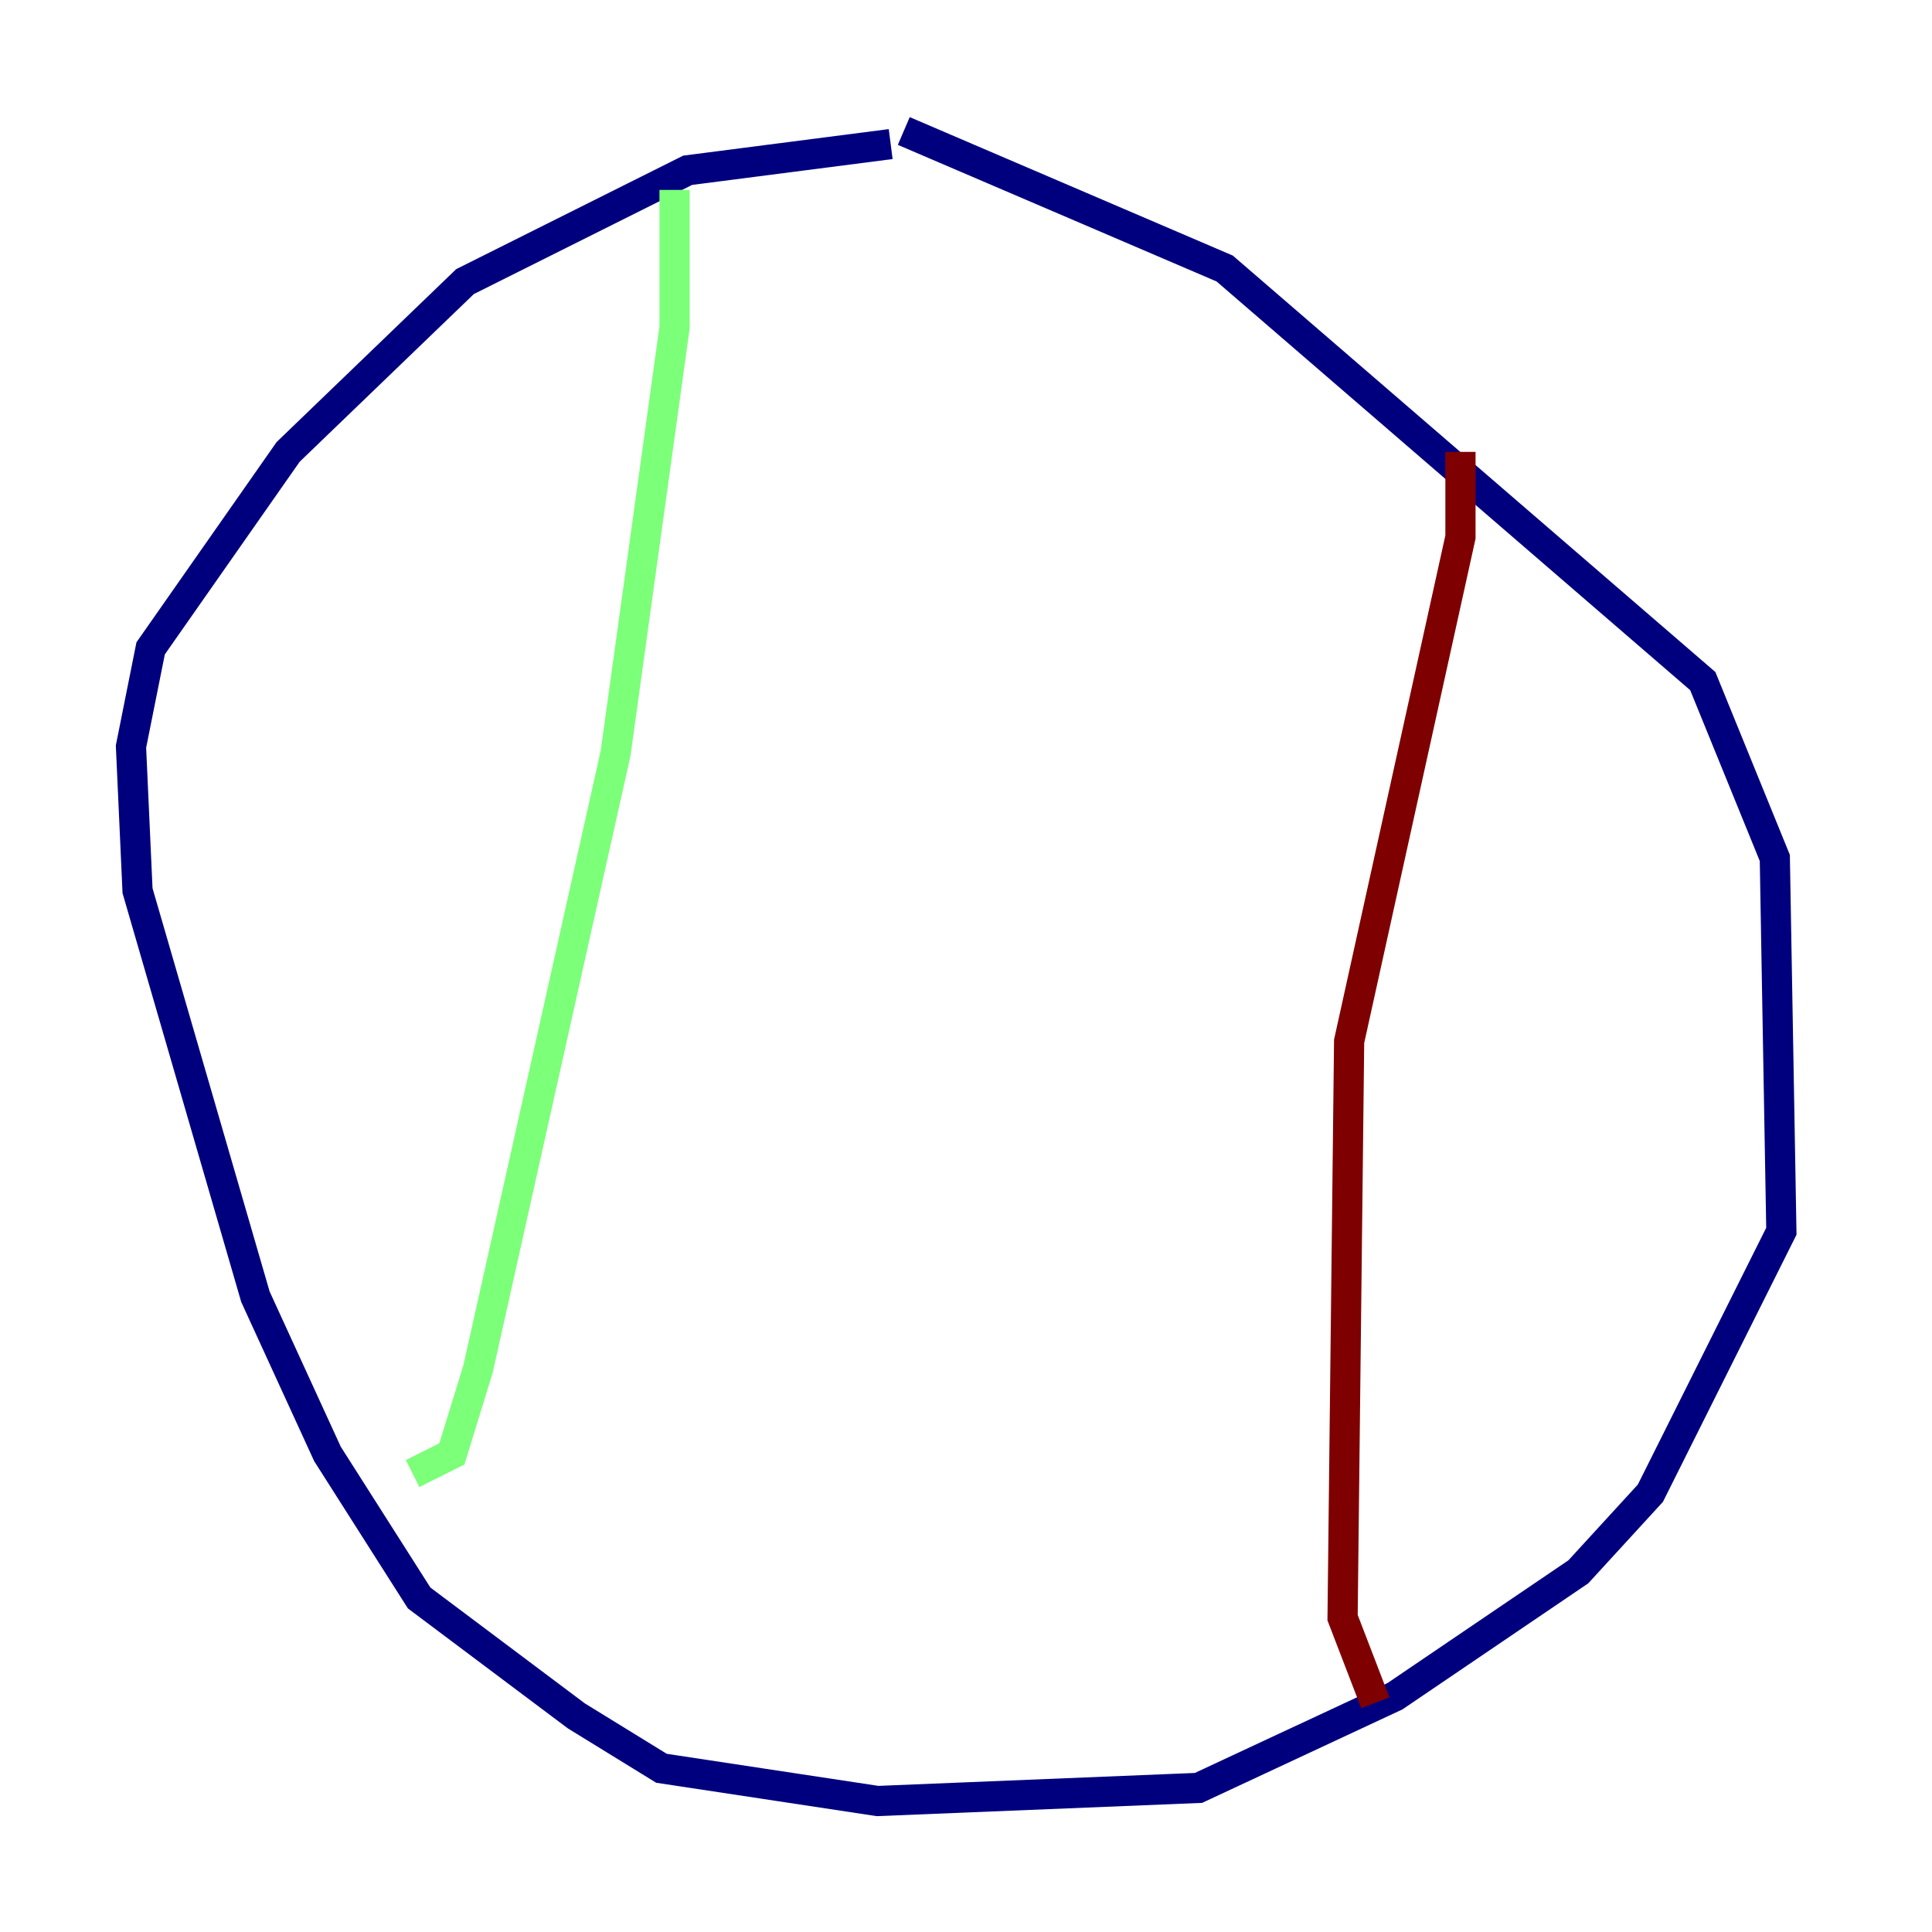 <?xml version="1.0" encoding="utf-8" ?>
<svg baseProfile="tiny" height="128" version="1.2" viewBox="0,0,128,128" width="128" xmlns="http://www.w3.org/2000/svg" xmlns:ev="http://www.w3.org/2001/xml-events" xmlns:xlink="http://www.w3.org/1999/xlink"><defs /><polyline fill="none" points="59.01,9.546 45.559,11.281 30.807,18.658 19.091,29.939 9.98,42.956 8.678,49.464 9.112,59.01 16.922,85.912 21.695,96.325 27.77,105.871 38.183,113.681 43.824,117.153 58.142,119.322 79.403,118.454 92.42,112.38 104.57,104.136 109.342,98.929 118.02,81.573 117.586,56.841 112.814,45.125 81.139,17.79 59.878,8.678" stroke="#00007f" stroke-width="2" /><polyline fill="none" points="44.691,12.583 44.691,21.695 40.786,49.898 31.675,90.685 29.939,96.325 27.336,97.627" stroke="#7cff79" stroke-width="2" /><polyline fill="none" points="96.759,29.939 96.759,35.58 89.383,68.99 88.949,107.173 91.119,112.814" stroke="#7f0000" stroke-width="2" /></svg>
